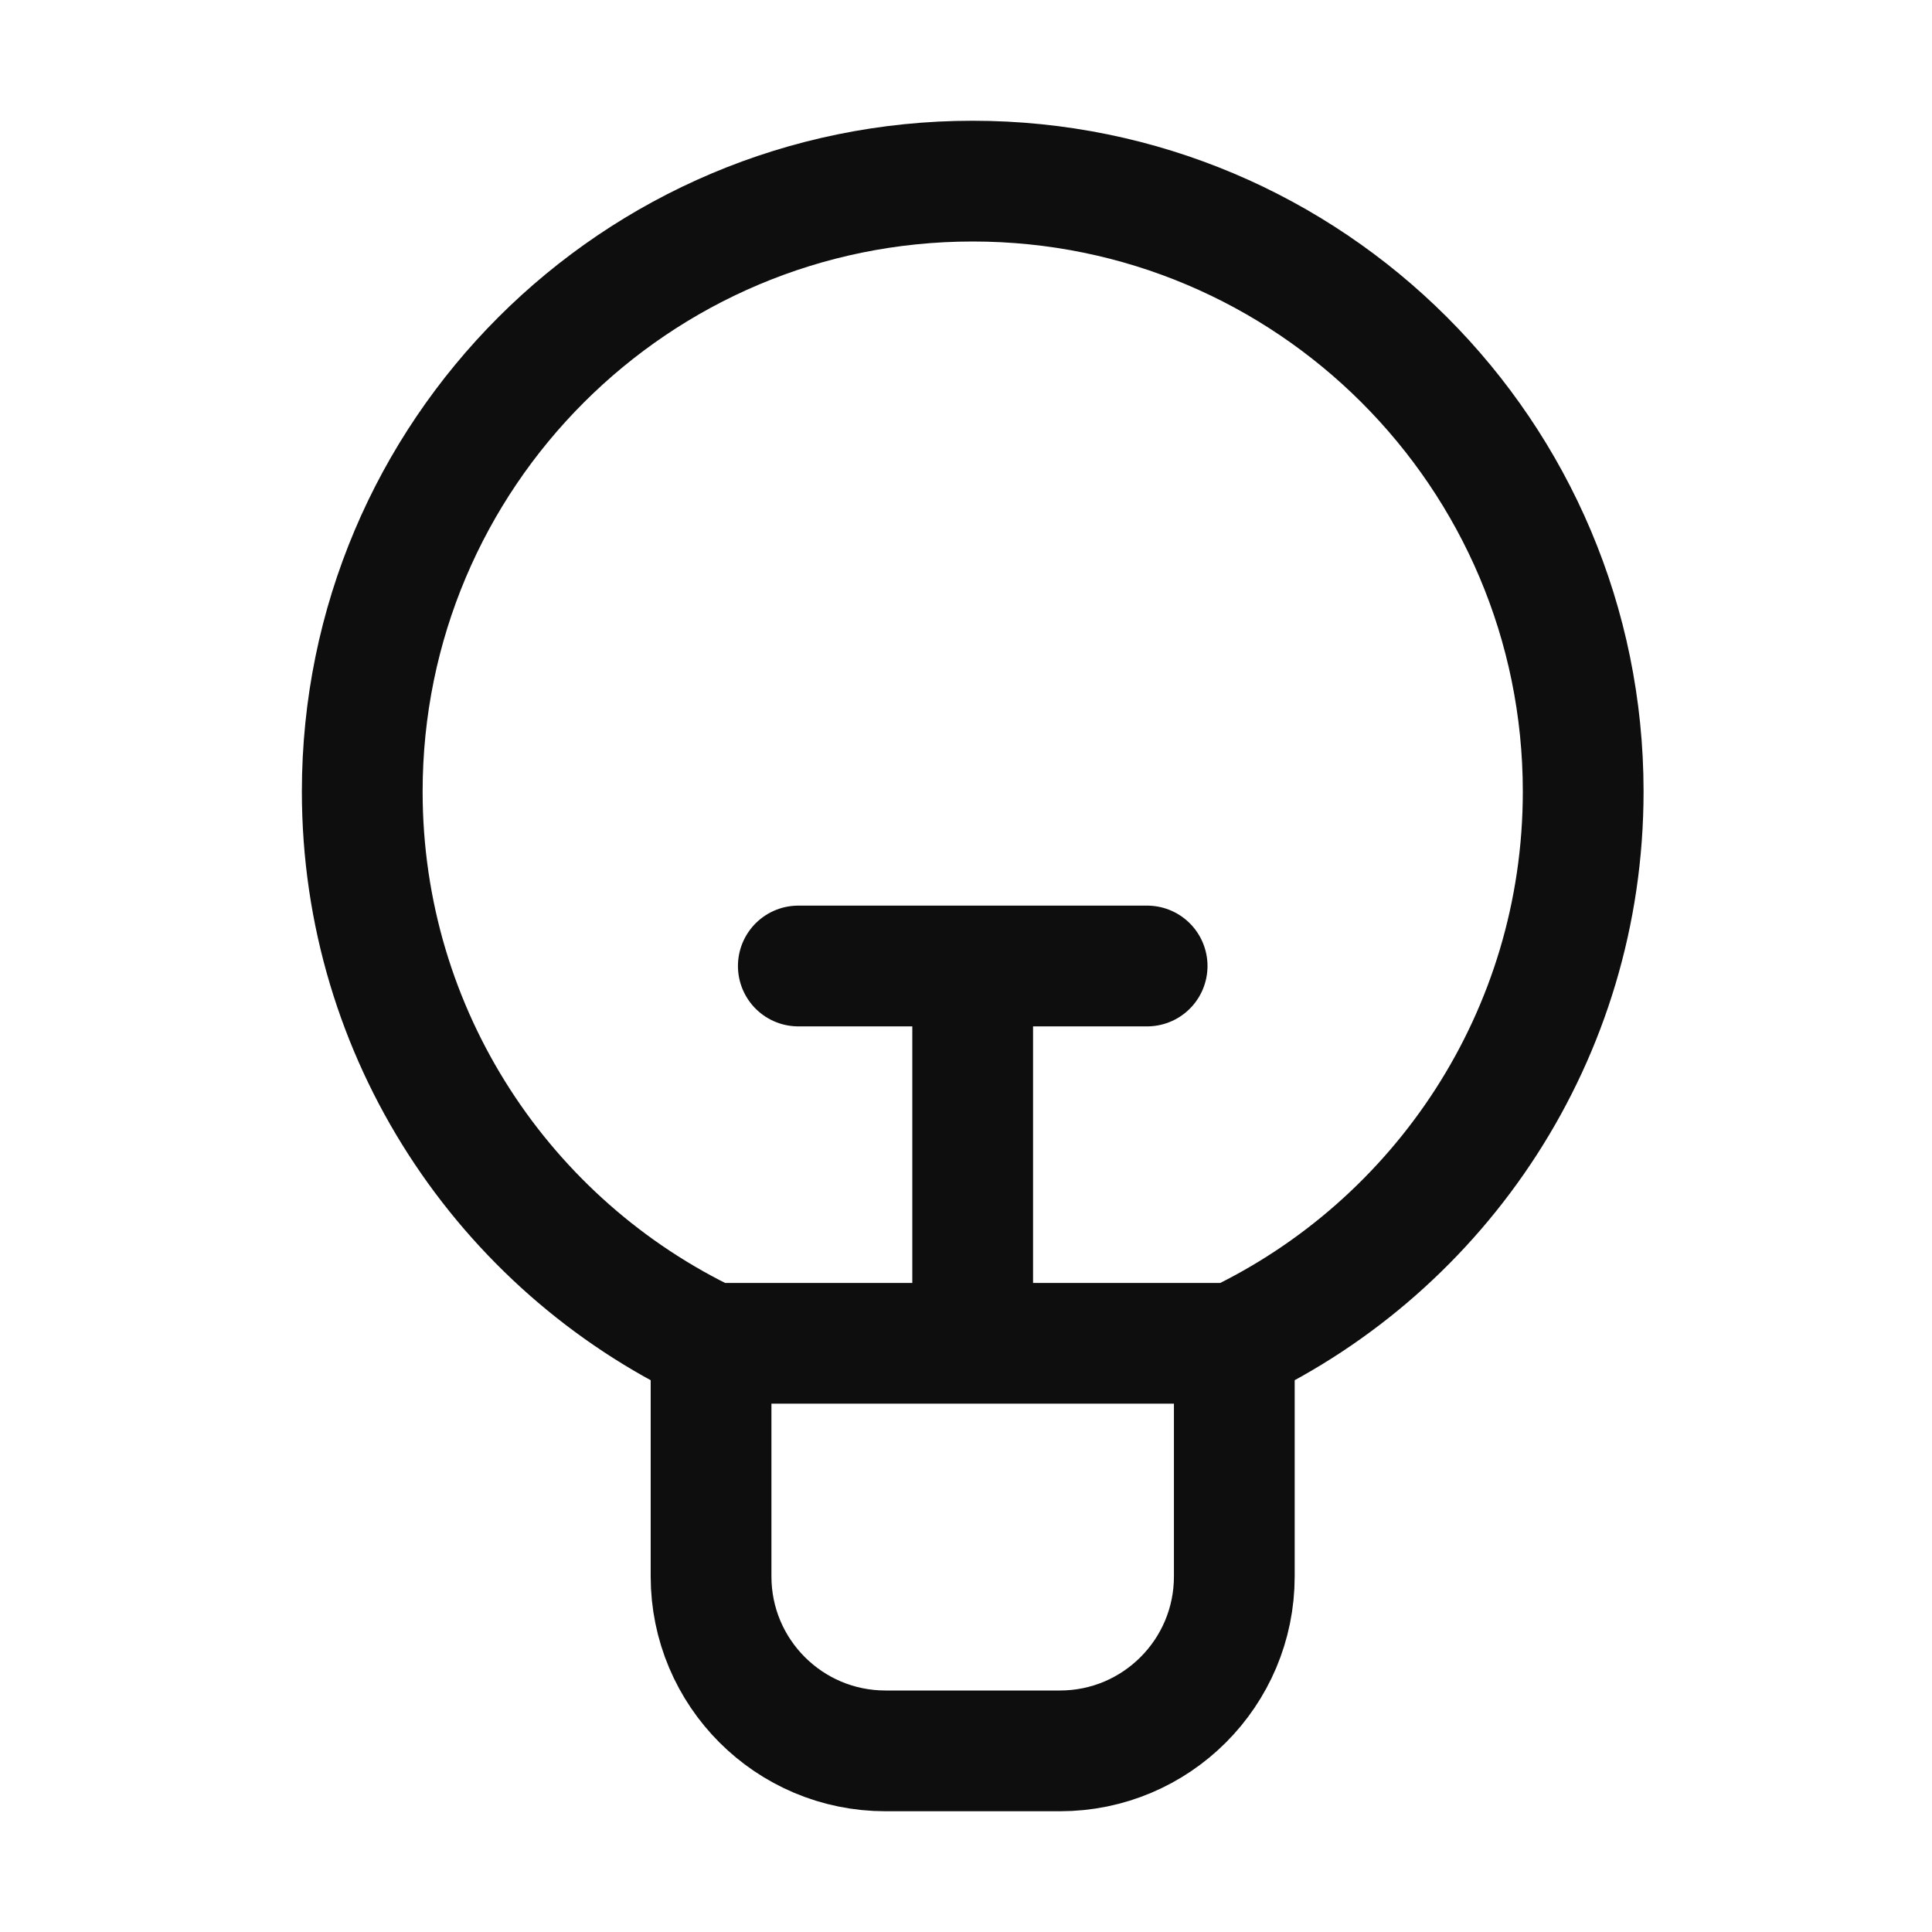 <svg width="24" height="24" viewBox="0 0 24 24" fill="none" xmlns="http://www.w3.org/2000/svg">
<path d="M15.333 16.687V19.583C15.333 20.78 14.363 21.75 13.167 21.75H11C9.803 21.75 8.833 20.78 8.833 19.583L8.833 16.687M15.333 16.687C17.895 15.47 19.667 12.858 19.667 9.833C19.667 5.645 16.271 2.25 12.083 2.25C7.895 2.25 4.5 5.645 4.5 9.833C4.5 12.858 6.271 15.47 8.833 16.687M15.333 16.687H8.833M12.083 16.333V12M9.917 12H14.25" stroke="#0E0E0F" stroke-width="1.5" stroke-linecap="round"/>
</svg>
